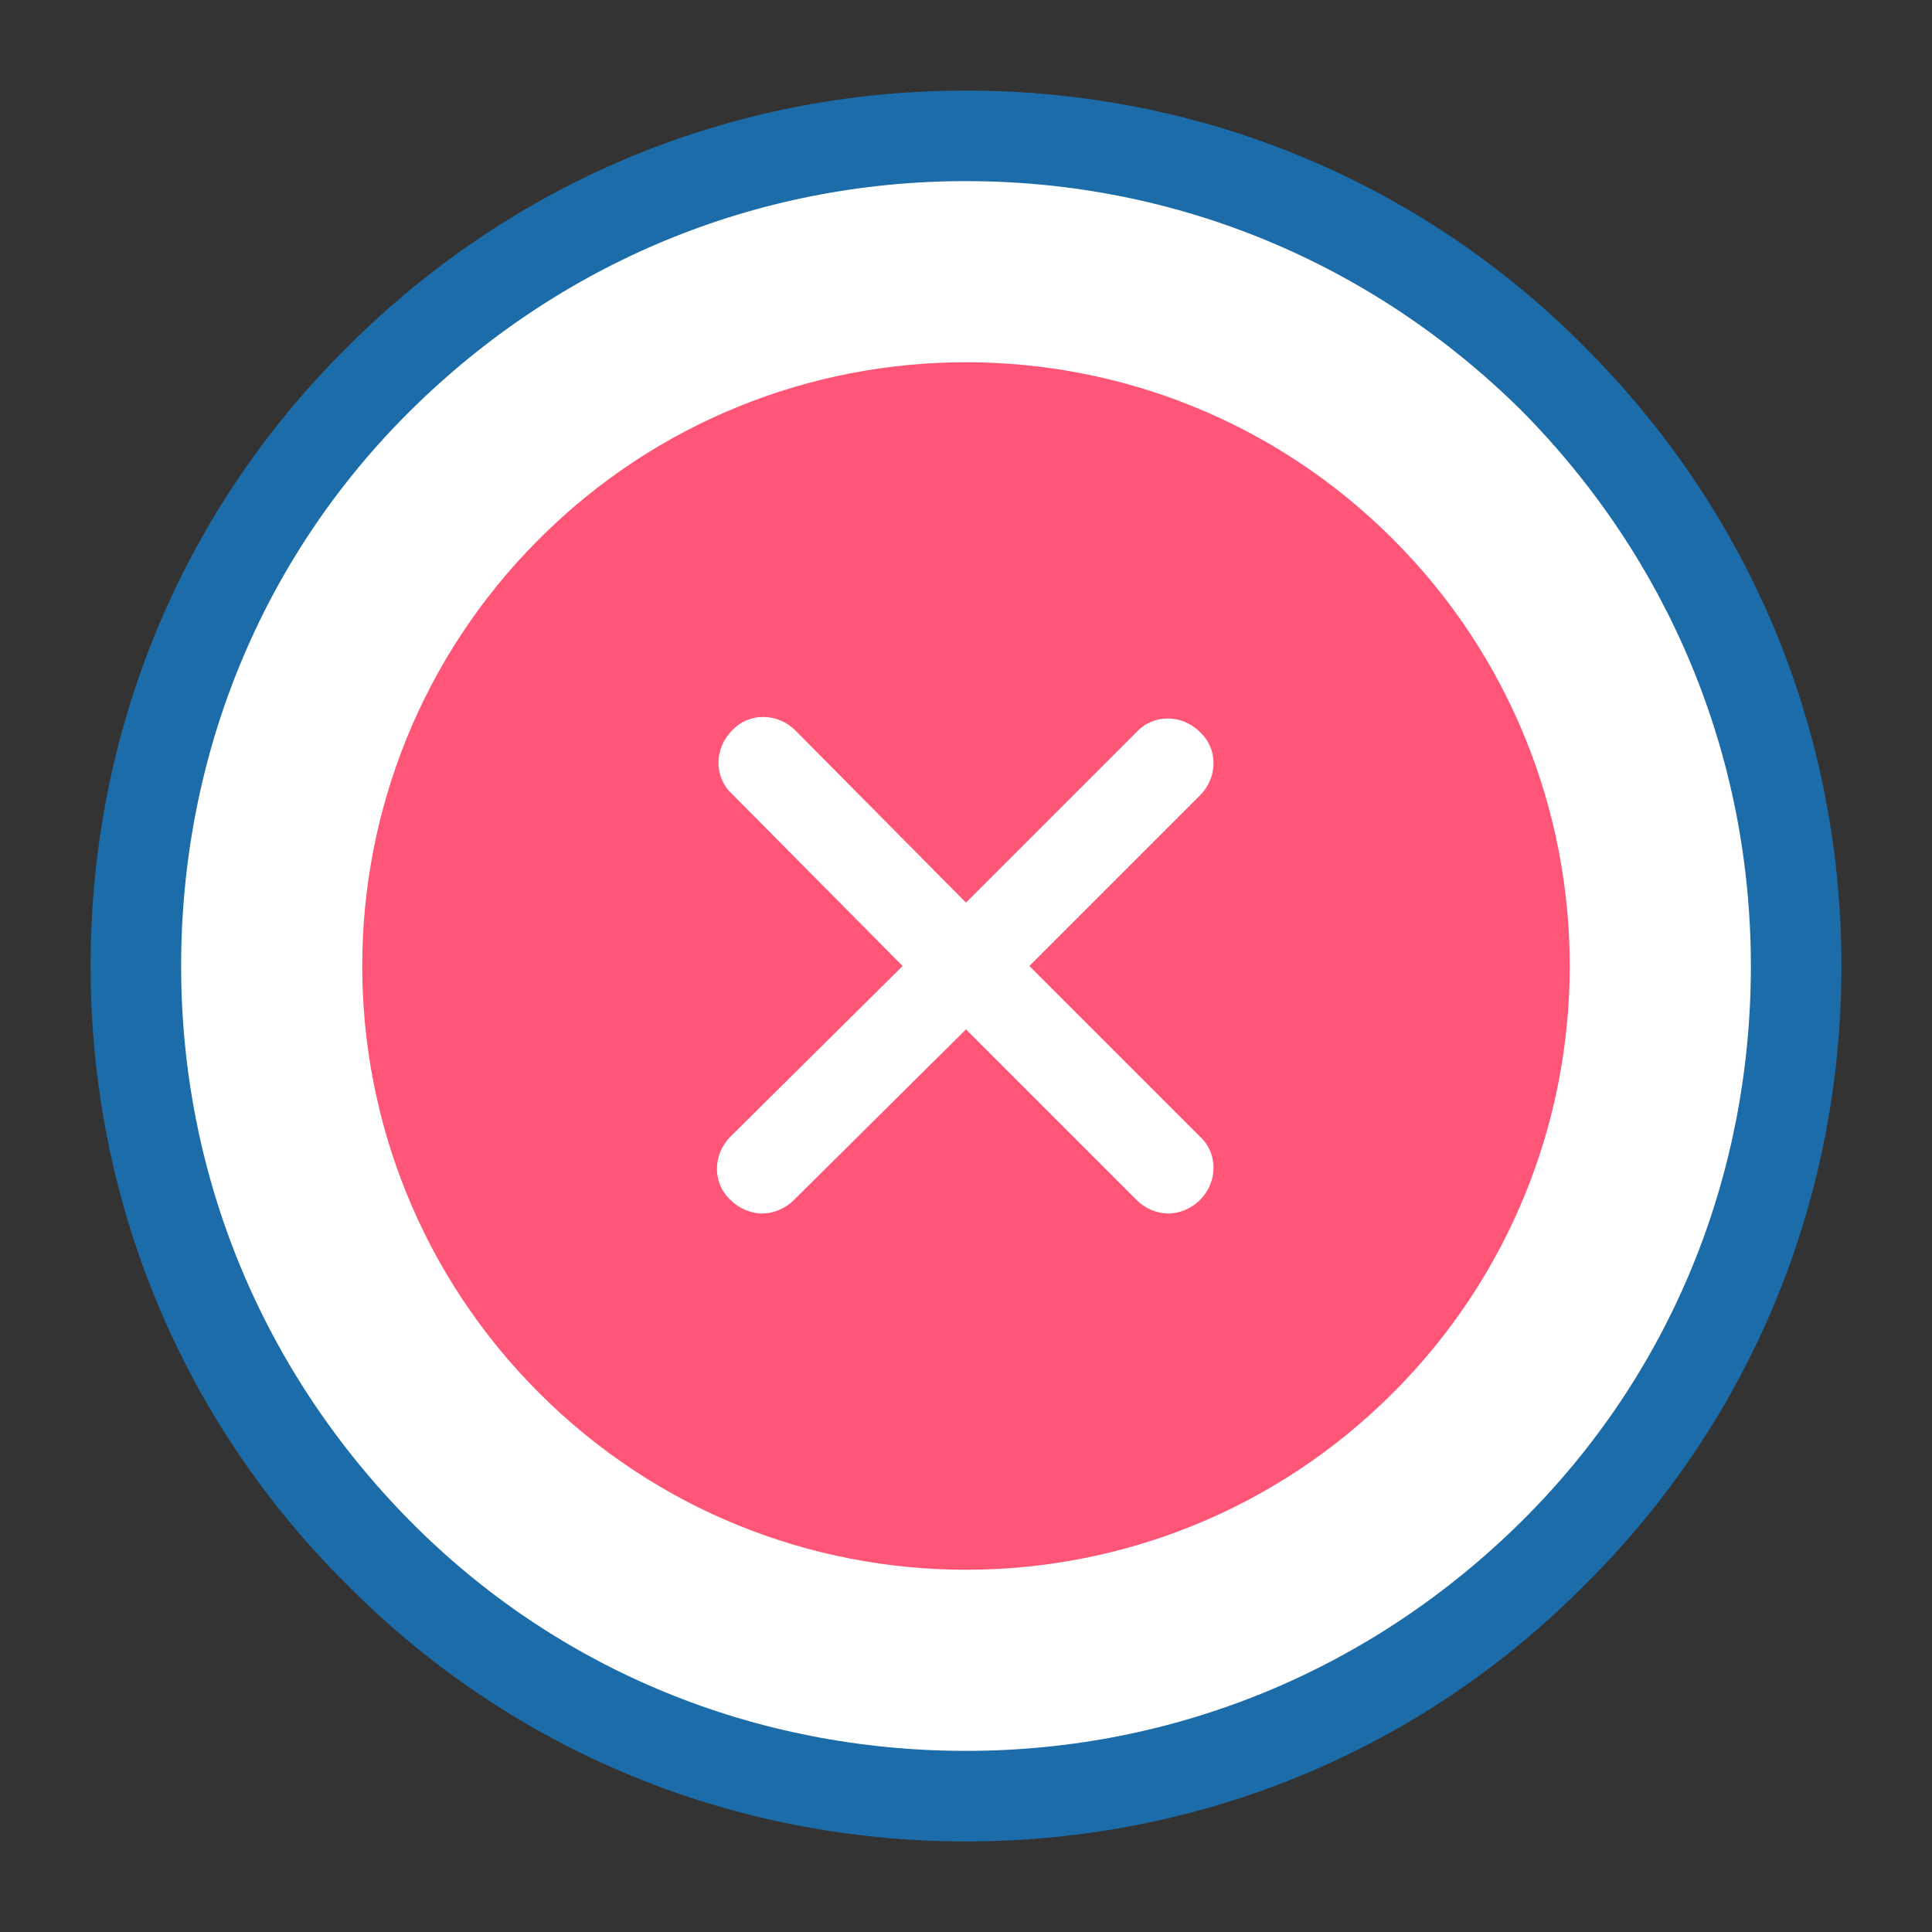 <?xml version="1.0" encoding="UTF-8"?>
<svg xmlns="http://www.w3.org/2000/svg" xmlns:xlink="http://www.w3.org/1999/xlink" width="128pt" height="128pt" viewBox="0 0 128 128" version="1.1">
<rect x="0" y="0" width="128" height="128" fill="#333333" stroke="none"/>
<g id="surface5627205">
<path style=" stroke:none;fill-rule:nonzero;fill:rgb(100%,100%,100%);fill-opacity:1;" d="M 25.109 25.109 C 3.629 46.59 3.629 81.414 25.109 102.891 C 46.59 124.371 81.414 124.371 102.891 102.891 C 124.371 81.41 124.367 46.586 102.891 25.109 C 81.41 3.629 46.586 3.633 25.109 25.109 Z M 25.109 25.109 "/>
<path style=" stroke:none;fill-rule:nonzero;fill:rgb(100%,33.333%,46.275%);fill-opacity:1;" d="M 35.715 35.715 C 20.094 51.336 20.094 76.664 35.715 92.285 C 51.336 107.906 76.664 107.906 92.285 92.285 C 107.906 76.664 107.906 51.336 92.281 35.715 C 76.66 20.094 51.336 20.094 35.715 35.715 Z M 35.715 35.715 "/>
<path style=" stroke:none;fill-rule:nonzero;fill:rgb(10.588%,42.353%,65.882%);fill-opacity:1;" d="M 64 122 C 48.5 122 33.898 116 23 105 C 12 94.102 6 79.5 6 64 C 6 48.5 12 33.898 23 23 C 34 12 48.5 6 64 6 C 79.5 6 94.102 12 105 23 C 116 34 122 48.5 122 64 C 122 79.5 116 94.102 105 105 C 94.102 116 79.5 122 64 122 Z M 64 12 C 50.102 12 37.102 17.398 27.199 27.199 C 17.301 37 12 50.102 12 64 C 12 77.898 17.398 90.898 27.199 100.801 C 37 110.699 50.102 116 64 116 C 77.898 116 90.898 110.602 100.801 100.801 C 110.699 91 116 77.898 116 64 C 116 50.102 110.602 37.102 100.801 27.199 C 90.898 17.398 77.898 12 64 12 Z M 64 12 "/>
<path style=" stroke:none;fill-rule:nonzero;fill:rgb(100%,100%,100%);fill-opacity:1;" d="M 68.199 64 L 79.5 52.699 C 80.699 51.5 80.699 49.602 79.5 48.5 C 78.301 47.301 76.398 47.301 75.301 48.5 L 64 59.801 L 52.699 48.398 C 51.5 47.199 49.602 47.199 48.5 48.398 C 47.301 49.602 47.301 51.5 48.5 52.602 L 59.801 64 L 48.398 75.301 C 47.199 76.5 47.199 78.398 48.398 79.5 C 49 80.102 49.801 80.398 50.5 80.398 C 51.199 80.398 52 80.102 52.602 79.5 L 64 68.199 L 75.301 79.5 C 75.898 80.102 76.699 80.398 77.398 80.398 C 78.102 80.398 78.898 80.102 79.5 79.5 C 80.699 78.301 80.699 76.398 79.5 75.301 Z M 68.199 64 "/>
</g>
</svg>
